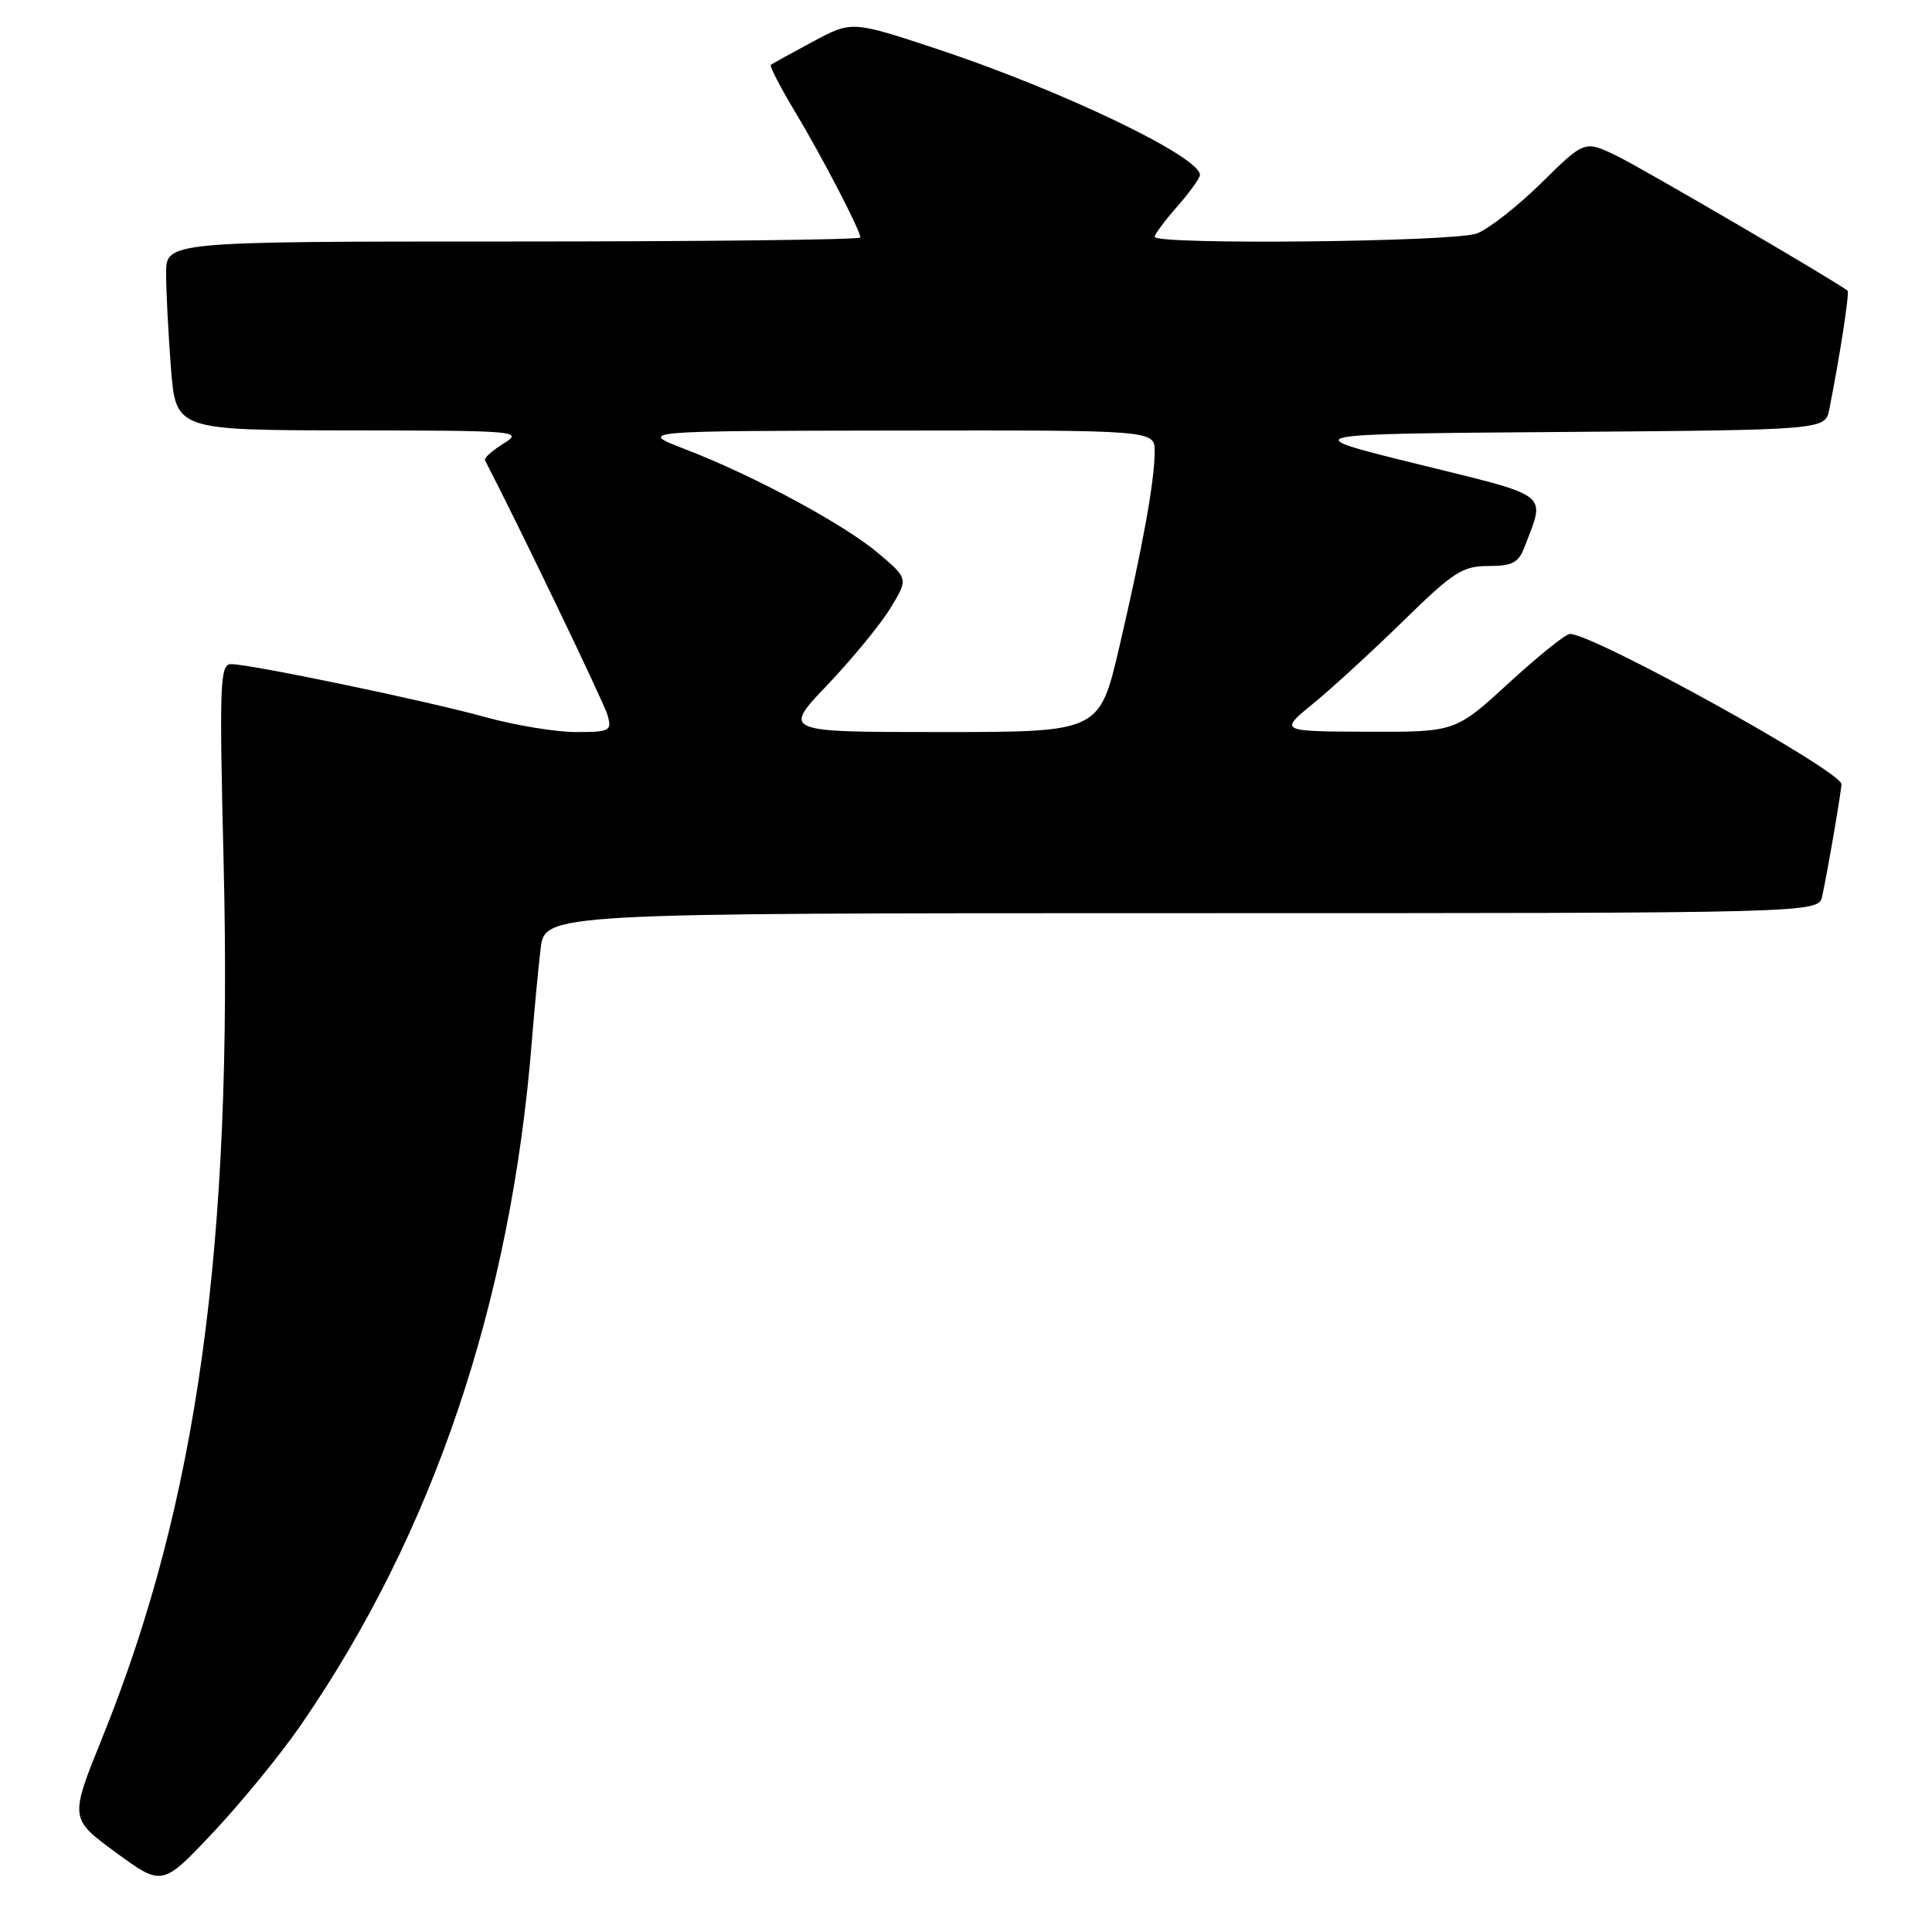 <?xml version="1.0" encoding="UTF-8" standalone="no"?>
<!DOCTYPE svg PUBLIC "-//W3C//DTD SVG 1.1//EN" "http://www.w3.org/Graphics/SVG/1.1/DTD/svg11.dtd" >
<svg xmlns="http://www.w3.org/2000/svg" xmlns:xlink="http://www.w3.org/1999/xlink" version="1.1" viewBox="0 0 256 256">
 <g >
 <path fill="currentColor"
d=" M 39.87 228.57 C 57.40 203.14 67.69 172.67 70.47 138.00 C 70.80 133.88 71.32 128.36 71.63 125.75 C 72.19 121.00 72.19 121.00 156.57 121.00 C 240.96 121.00 240.96 121.00 241.45 118.75 C 242.15 115.58 244.00 104.78 244.00 103.91 C 244.00 102.16 211.18 84.00 208.02 84.00 C 207.46 84.00 203.82 86.93 199.93 90.50 C 192.84 97.00 192.84 97.00 181.17 96.96 C 169.50 96.91 169.50 96.91 174.00 93.23 C 176.47 91.21 181.85 86.28 185.94 82.28 C 192.56 75.80 193.80 75.00 197.21 75.00 C 200.40 75.00 201.21 74.57 202.02 72.46 C 204.78 65.19 205.70 65.90 187.86 61.50 C 171.64 57.50 171.64 57.50 206.75 57.24 C 241.85 56.97 241.85 56.97 242.39 54.24 C 243.81 47.08 245.09 38.76 244.81 38.52 C 243.62 37.49 217.66 22.32 214.24 20.66 C 209.97 18.59 209.97 18.59 204.24 24.24 C 201.08 27.35 197.23 30.36 195.68 30.94 C 192.71 32.06 153.00 32.47 153.00 31.38 C 153.00 31.04 154.35 29.23 156.00 27.35 C 157.65 25.47 159.00 23.59 159.00 23.18 C 159.00 20.75 140.59 11.93 124.19 6.50 C 112.87 2.75 112.87 2.75 107.69 5.53 C 104.83 7.06 102.34 8.44 102.14 8.59 C 101.95 8.75 103.36 11.50 105.28 14.69 C 108.88 20.68 114.00 30.52 114.00 31.47 C 114.00 31.76 93.30 32.00 68.00 32.00 C 22.00 32.00 22.00 32.00 22.01 36.25 C 22.01 38.59 22.30 44.21 22.65 48.75 C 23.30 57.00 23.30 57.00 46.40 57.03 C 68.60 57.05 69.39 57.12 66.74 58.76 C 65.23 59.70 64.11 60.70 64.26 60.98 C 68.73 69.61 80.04 93.11 80.50 94.75 C 81.10 96.86 80.83 97.00 76.30 97.00 C 73.64 97.00 68.26 96.11 64.35 95.03 C 56.53 92.86 33.20 88.00 30.62 88.00 C 29.15 88.00 29.05 90.42 29.63 114.25 C 30.86 165.16 26.16 199.08 13.56 230.24 C 9.22 240.97 9.22 240.97 15.36 245.47 C 21.50 249.96 21.50 249.96 28.25 242.80 C 31.96 238.86 37.19 232.46 39.87 228.57 Z  M 109.64 90.75 C 112.91 87.31 116.67 82.74 117.98 80.59 C 120.36 76.68 120.36 76.68 116.43 73.35 C 111.89 69.49 99.87 63.01 90.78 59.52 C 84.50 57.10 84.50 57.10 118.75 57.05 C 153.00 57.00 153.00 57.00 153.00 59.82 C 153.00 63.71 151.41 72.47 148.31 85.75 C 145.68 97.00 145.68 97.00 124.68 97.00 C 103.68 97.00 103.68 97.00 109.64 90.75 Z "/>
</g>
</svg>